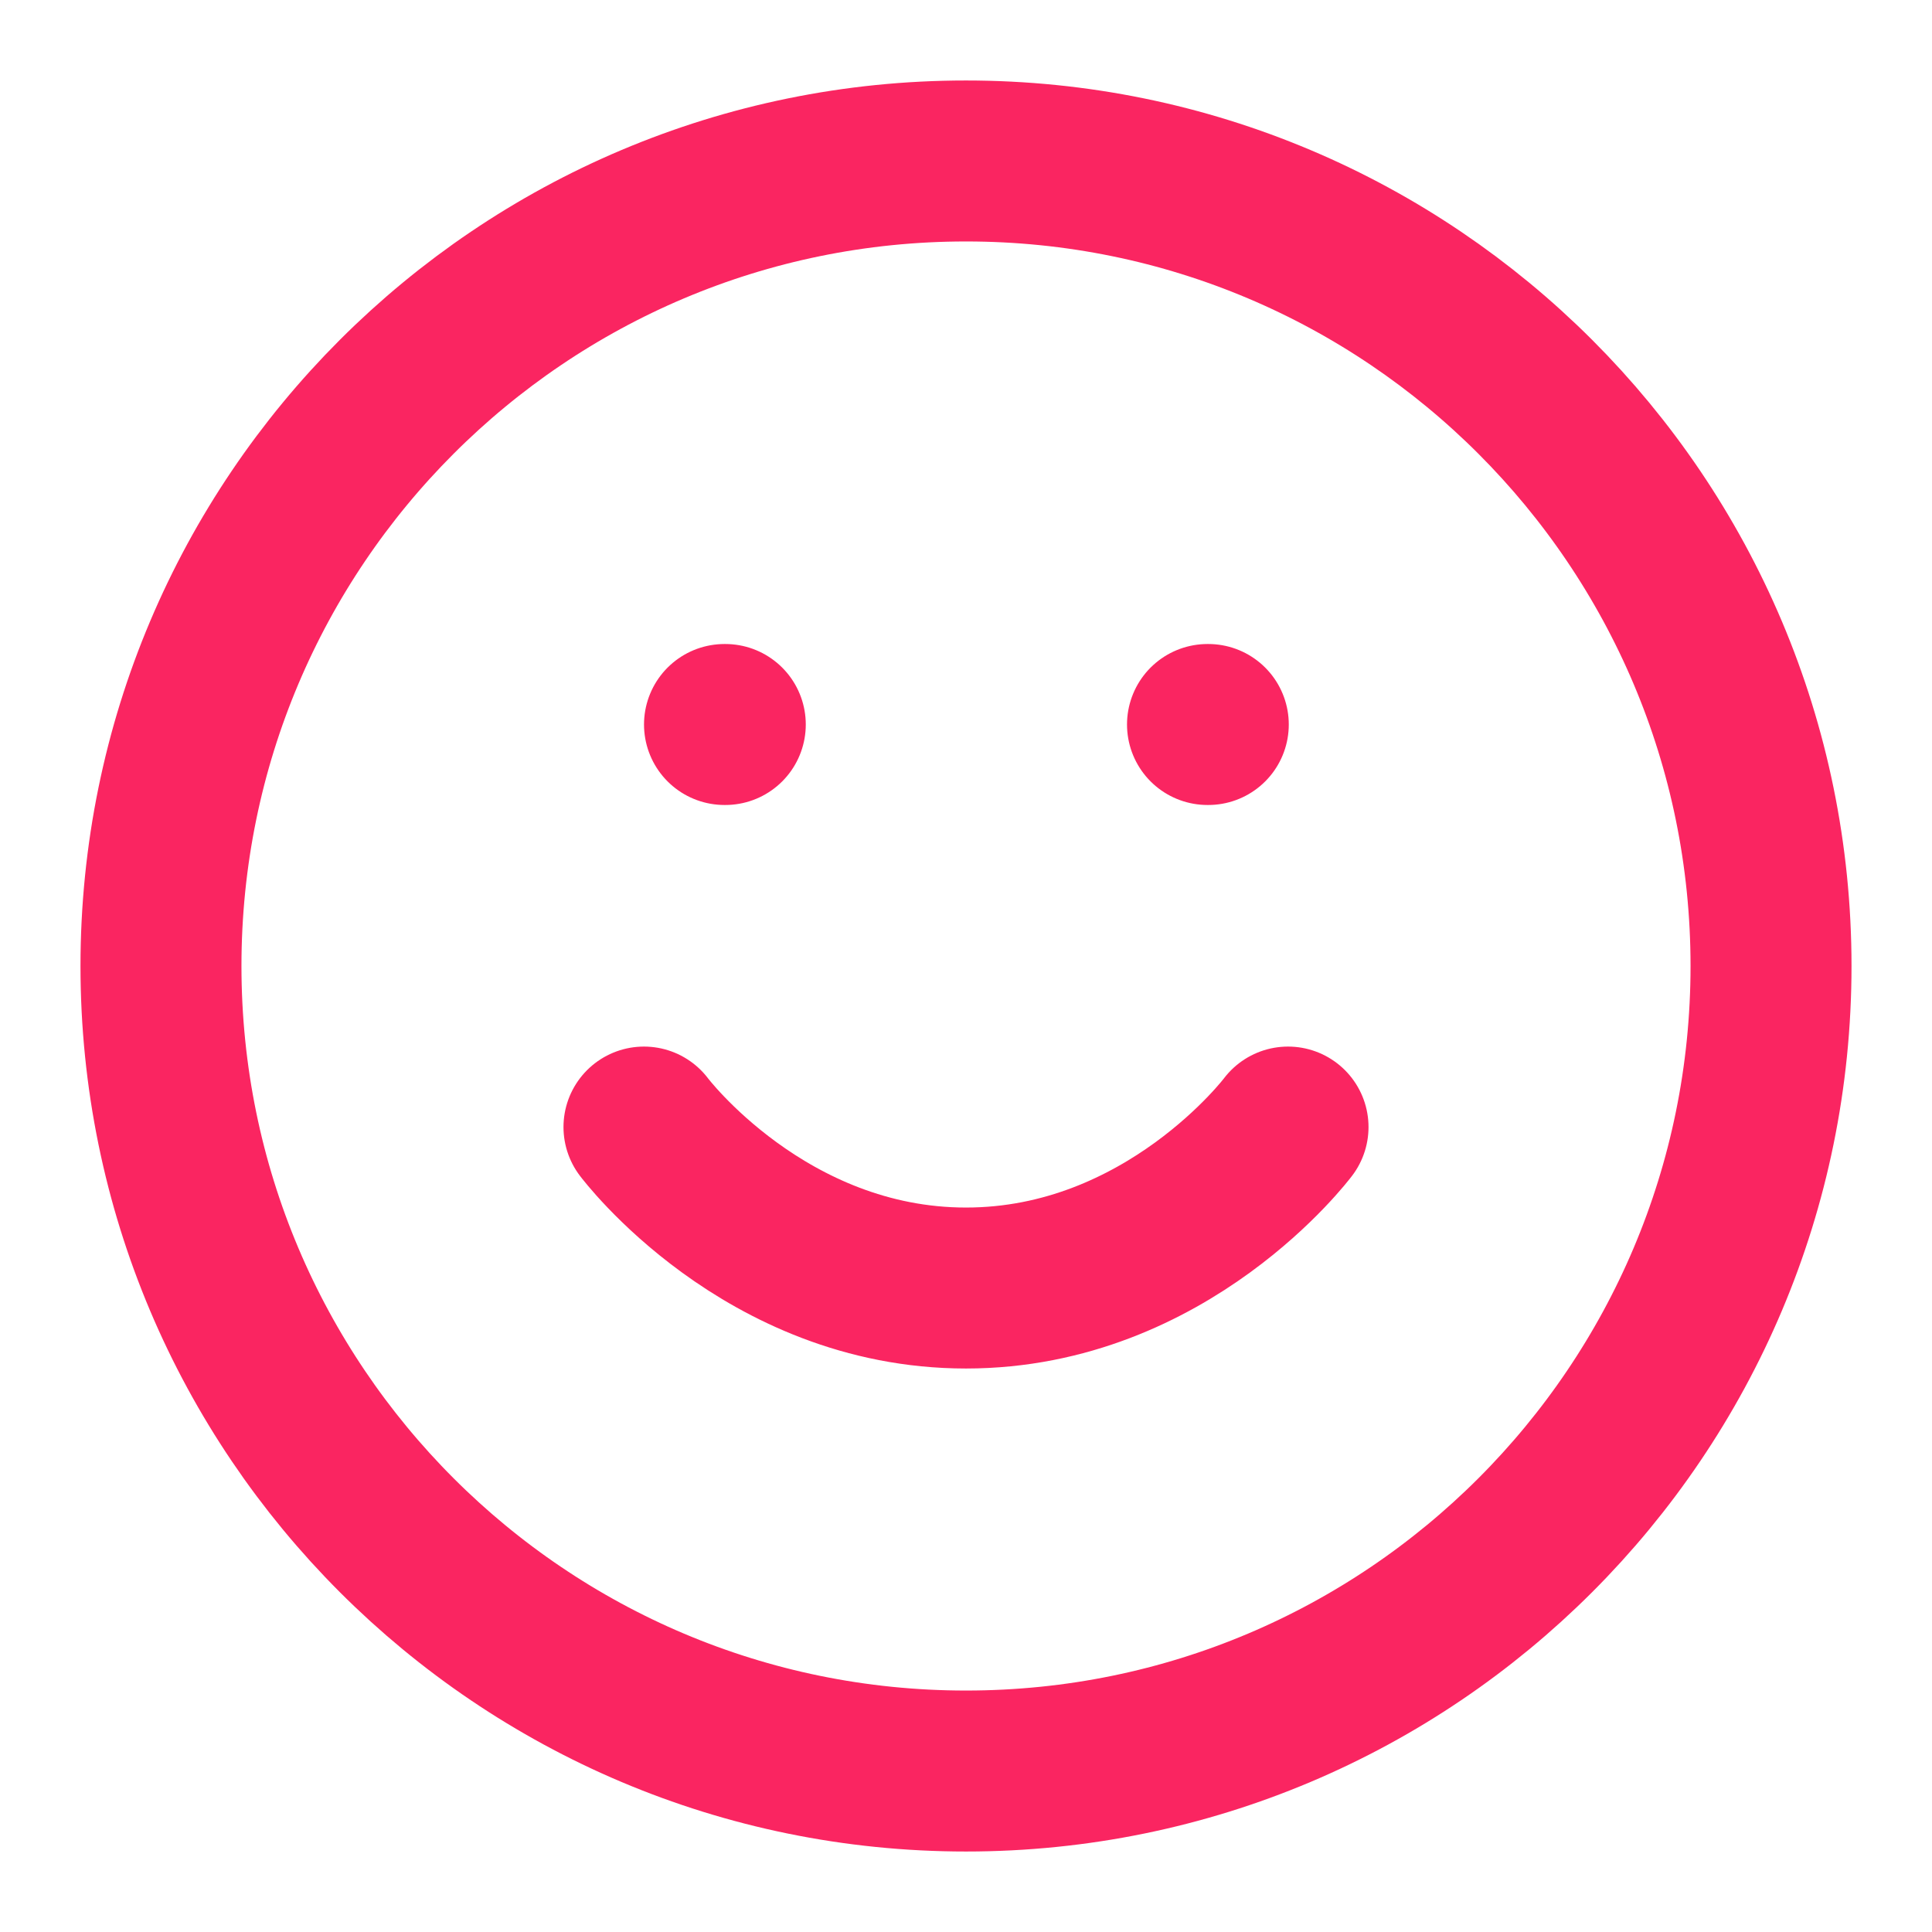 <svg width="22" height="22" viewBox="0 0 22 22" fill="none" xmlns="http://www.w3.org/2000/svg">
<g clip-path="url(#clip0_2287_11878)">
<path d="M7.333 12.834C7.333 12.834 8.708 14.667 11 14.667C13.292 14.667 14.667 12.834 14.667 12.834M8.25 8.25H8.259M13.75 8.25H13.759M20.167 11C20.167 16.063 16.063 20.167 11 20.167C5.937 20.167 1.833 16.063 1.833 11C1.833 5.938 5.937 1.833 11 1.833C16.063 1.833 20.167 5.938 20.167 11Z" stroke="#FA2561" stroke-width="1.833" stroke-linecap="round" stroke-linejoin="round"/>
</g>
<defs>
<clipPath id="clip0_2287_11878">
<rect width="22" height="22" fill="white"/>
</clipPath>
</defs>
</svg>
